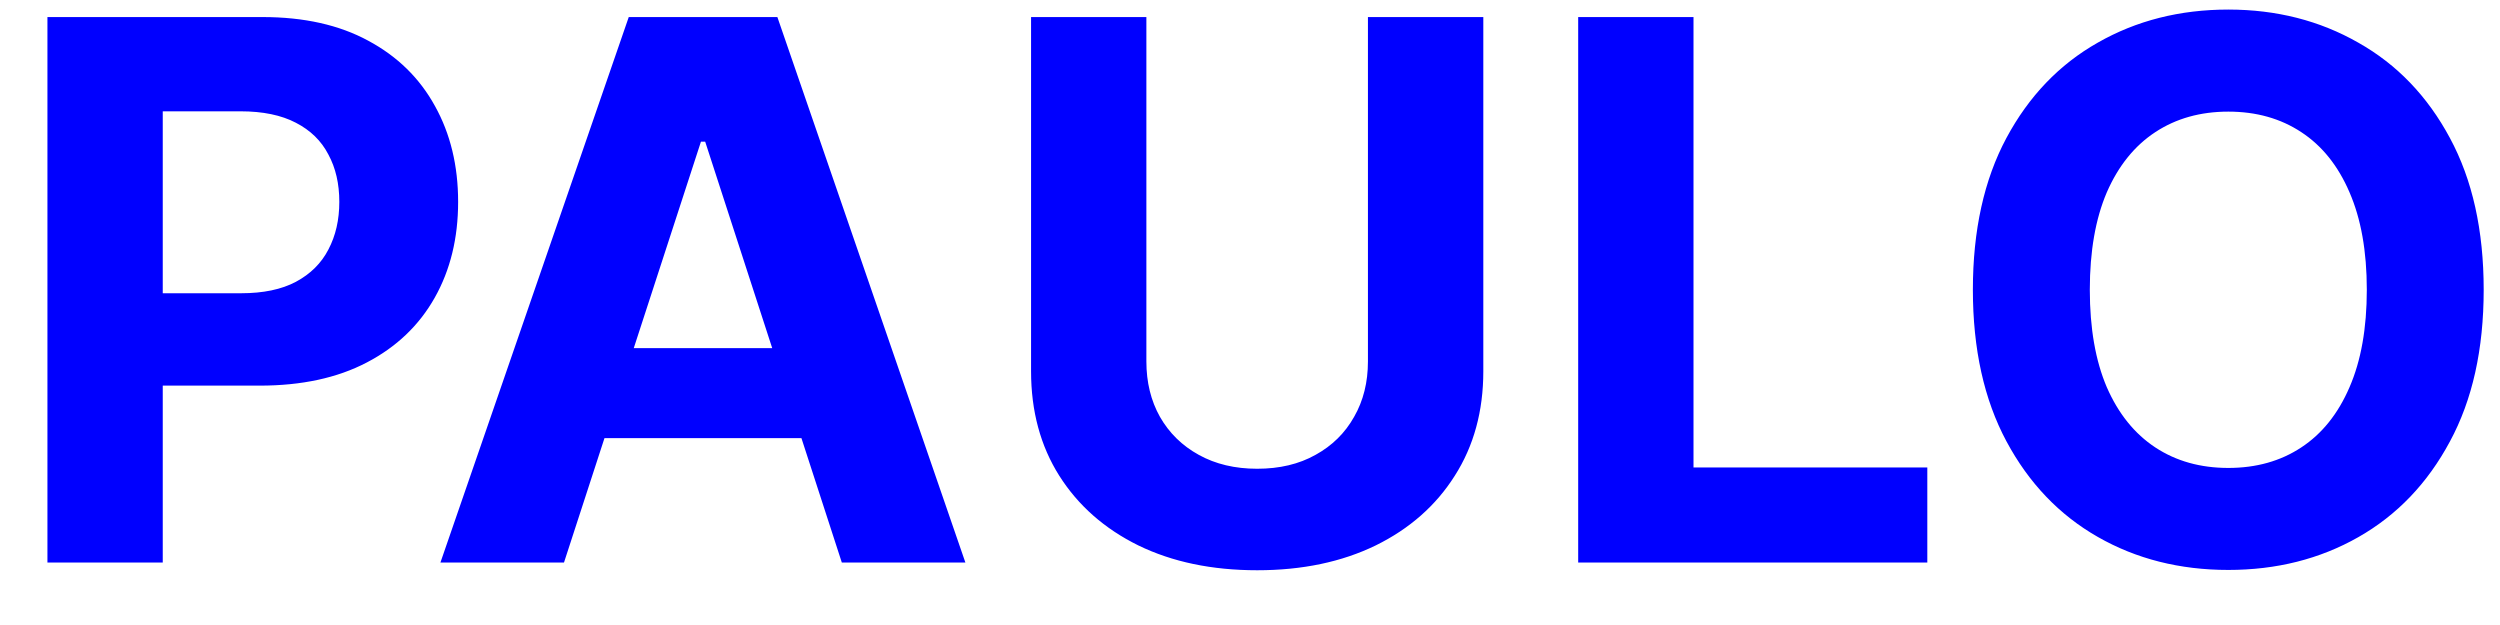 <svg width="40" height="10" viewBox="0 0 40 10" fill="none" xmlns="http://www.w3.org/2000/svg">
<path d="M0.759 9V0.273H4.202C4.864 0.273 5.428 0.399 5.893 0.652C6.359 0.902 6.714 1.25 6.959 1.696C7.206 2.139 7.33 2.651 7.33 3.23C7.33 3.81 7.205 4.321 6.955 4.764C6.705 5.207 6.342 5.553 5.868 5.8C5.396 6.047 4.825 6.17 4.155 6.17H1.96V4.692H3.857C4.212 4.692 4.504 4.631 4.734 4.509C4.967 4.384 5.141 4.212 5.254 3.993C5.371 3.771 5.429 3.517 5.429 3.23C5.429 2.94 5.371 2.688 5.254 2.472C5.141 2.253 4.967 2.084 4.734 1.964C4.501 1.842 4.206 1.781 3.848 1.781H2.604V9H0.759ZM9.024 9H7.047L10.06 0.273H12.438L15.446 9H13.469L11.283 2.267H11.215L9.024 9ZM8.901 5.57H13.571V7.01H8.901V5.57ZM21.887 0.273H23.733V5.94C23.733 6.577 23.581 7.134 23.277 7.611C22.976 8.088 22.554 8.46 22.011 8.727C21.468 8.991 20.836 9.124 20.115 9.124C19.39 9.124 18.757 8.991 18.214 8.727C17.672 8.46 17.25 8.088 16.948 7.611C16.647 7.134 16.497 6.577 16.497 5.94V0.273H18.342V5.783C18.342 6.115 18.414 6.411 18.559 6.669C18.707 6.928 18.914 7.131 19.181 7.278C19.448 7.426 19.76 7.5 20.115 7.5C20.473 7.5 20.784 7.426 21.048 7.278C21.315 7.131 21.521 6.928 21.666 6.669C21.814 6.411 21.887 6.115 21.887 5.783V0.273ZM25.251 9V0.273H27.096V7.479H30.837V9H25.251ZM39.739 4.636C39.739 5.588 39.559 6.398 39.198 7.065C38.84 7.733 38.352 8.243 37.732 8.595C37.116 8.945 36.423 9.119 35.653 9.119C34.877 9.119 34.181 8.943 33.565 8.591C32.948 8.239 32.461 7.729 32.103 7.061C31.745 6.393 31.566 5.585 31.566 4.636C31.566 3.685 31.745 2.875 32.103 2.207C32.461 1.54 32.948 1.031 33.565 0.682C34.181 0.33 34.877 0.153 35.653 0.153C36.423 0.153 37.116 0.33 37.732 0.682C38.352 1.031 38.84 1.54 39.198 2.207C39.559 2.875 39.739 3.685 39.739 4.636ZM37.869 4.636C37.869 4.02 37.776 3.5 37.592 3.077C37.41 2.653 37.153 2.332 36.82 2.114C36.488 1.895 36.099 1.786 35.653 1.786C35.207 1.786 34.818 1.895 34.485 2.114C34.153 2.332 33.894 2.653 33.709 3.077C33.528 3.5 33.437 4.02 33.437 4.636C33.437 5.253 33.528 5.773 33.709 6.196C33.894 6.619 34.153 6.94 34.485 7.159C34.818 7.378 35.207 7.487 35.653 7.487C36.099 7.487 36.488 7.378 36.82 7.159C37.153 6.94 37.41 6.619 37.592 6.196C37.776 5.773 37.869 5.253 37.869 4.636Z" fill="#0000FF"/>
</svg>
